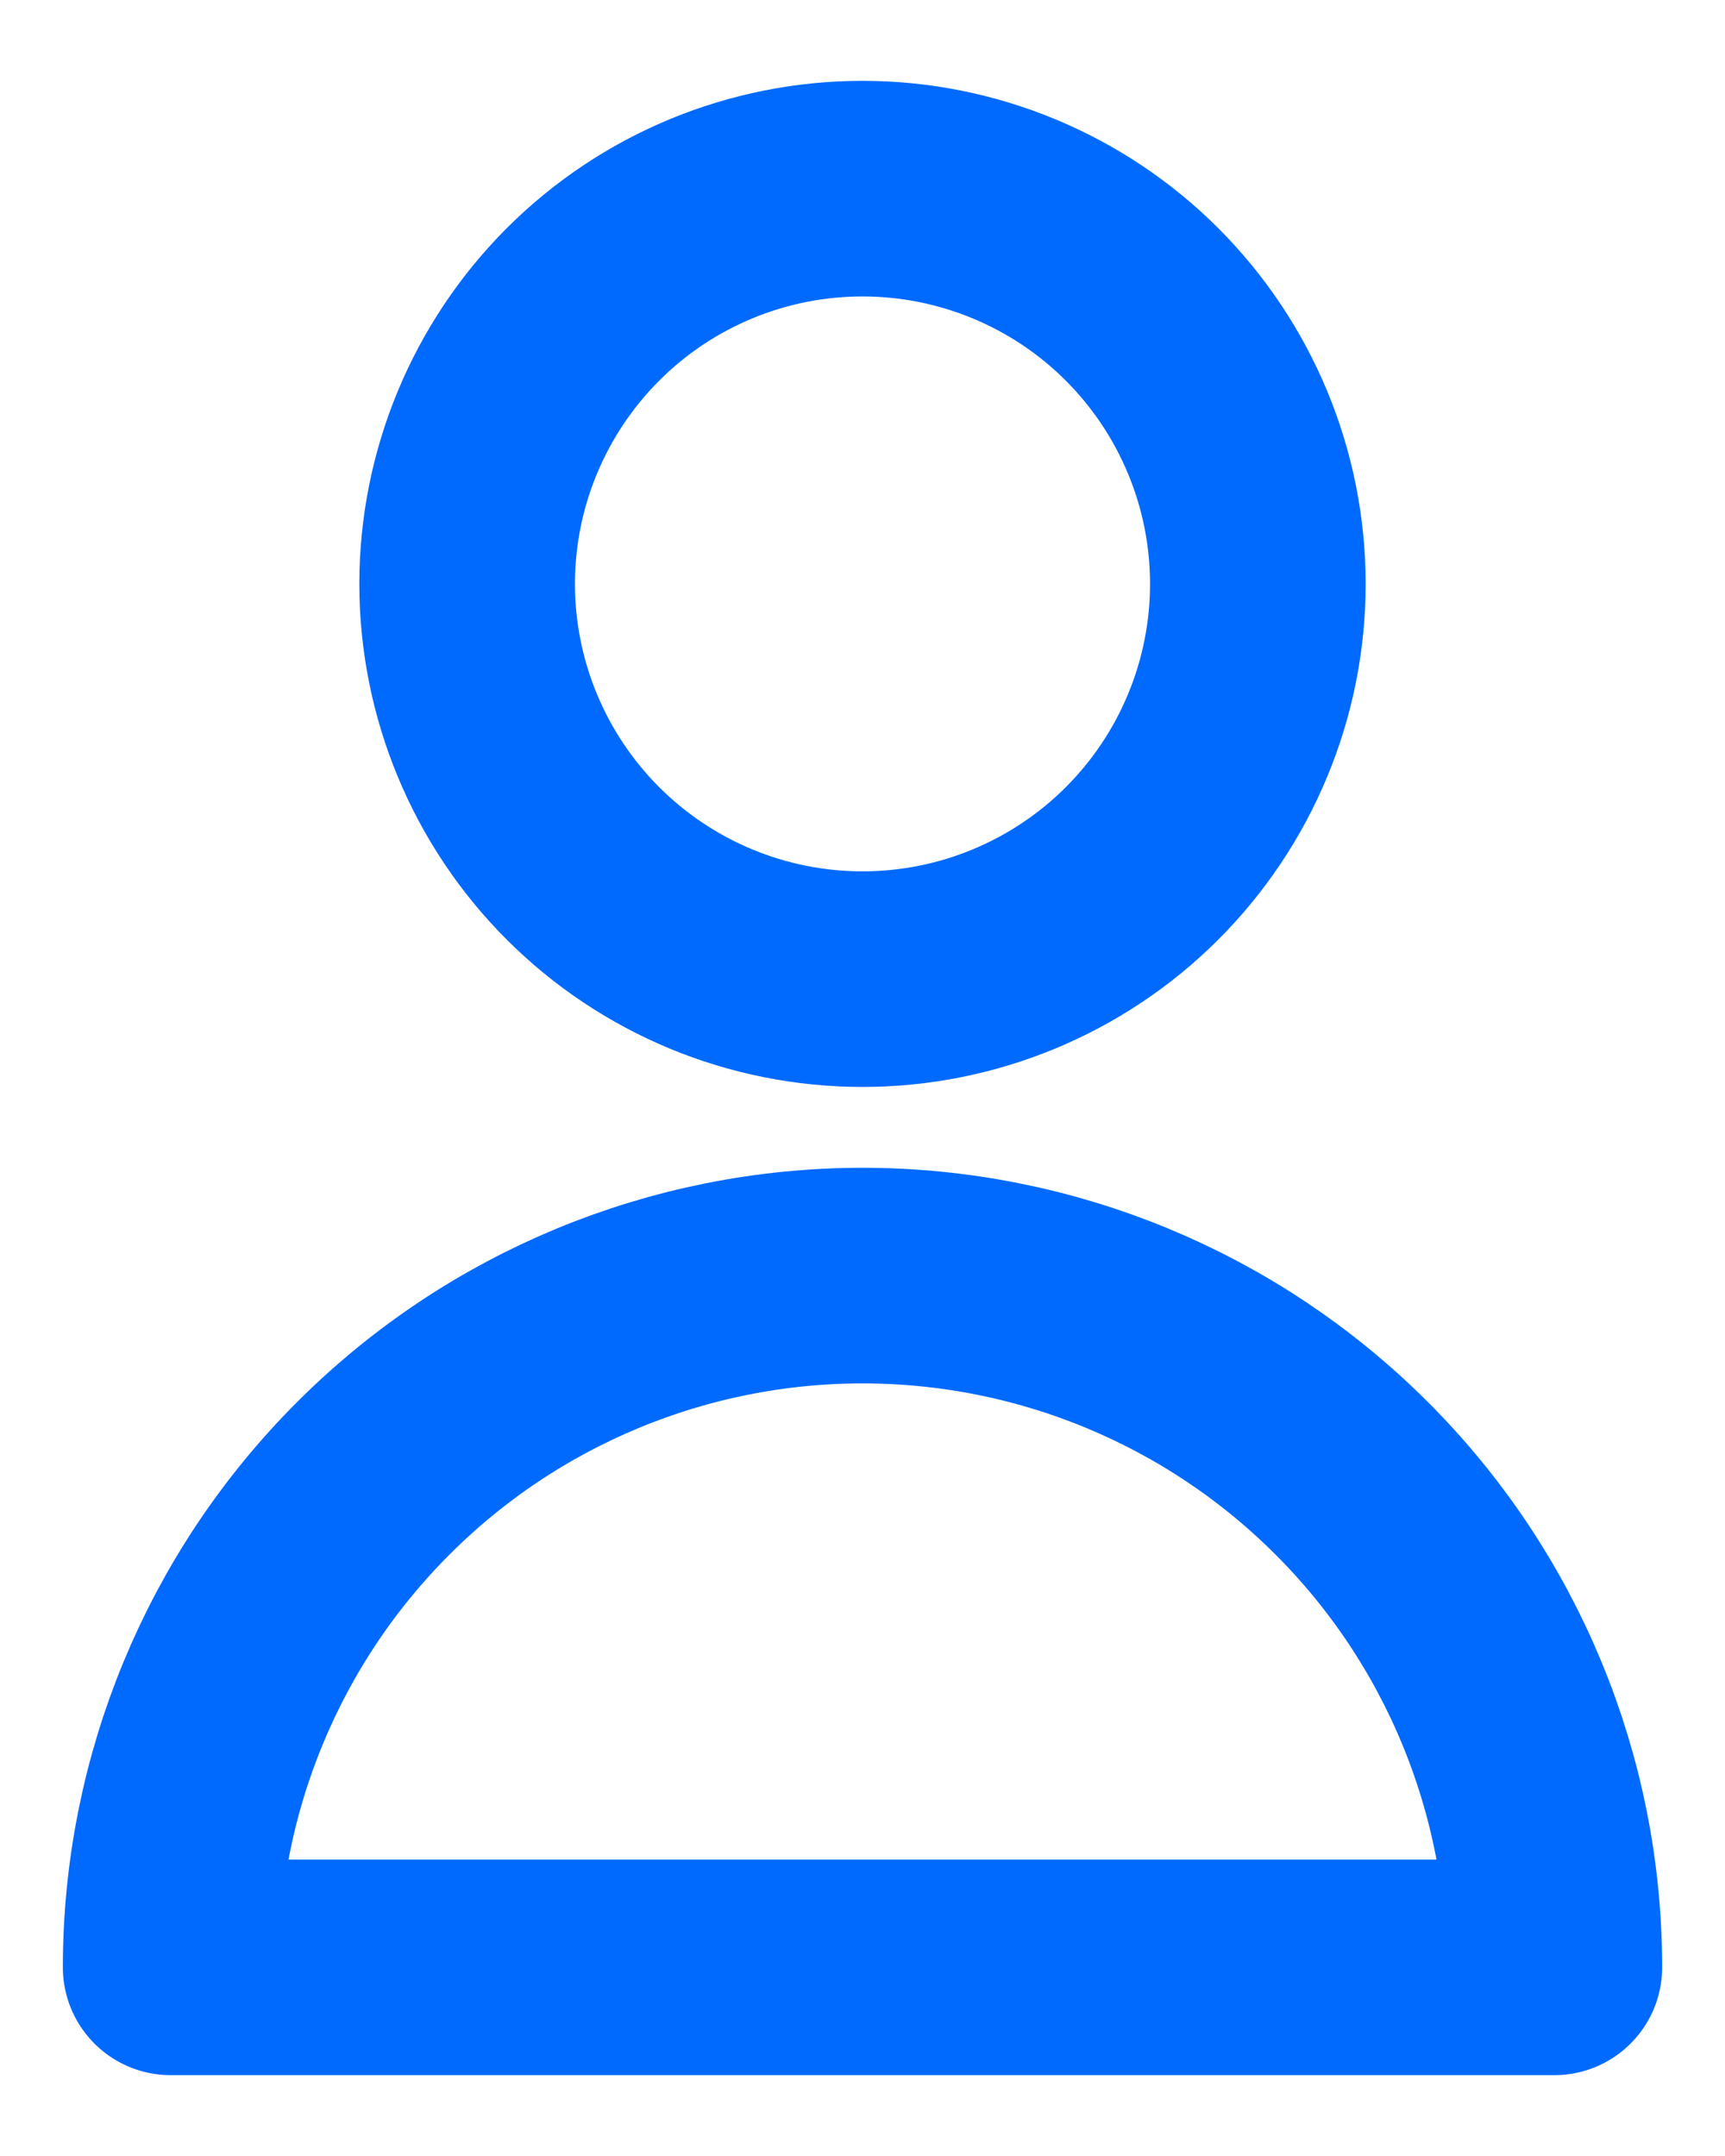 <svg width="16" height="20" viewBox="0 0 16 20" fill="none" xmlns="http://www.w3.org/2000/svg">
<path d="M10.593 8.009C11.28 7.322 11.667 6.389 11.667 5.417C11.667 4.444 11.28 3.512 10.593 2.824C9.905 2.136 8.972 1.75 8 1.75C7.027 1.75 6.095 2.136 5.407 2.824C4.72 3.512 4.333 4.444 4.333 5.417C4.333 6.389 4.72 7.322 5.407 8.009C6.095 8.697 7.027 9.083 8 9.083C8.972 9.083 9.905 8.697 10.593 8.009Z" stroke="#006AFF" stroke-width="2" stroke-linecap="round" stroke-linejoin="round"/>
<path d="M3.463 13.713C4.666 12.509 6.298 11.833 8 11.833C9.702 11.833 11.334 12.509 12.537 13.713C13.741 14.916 14.417 16.548 14.417 18.25H1.583C1.583 16.548 2.259 14.916 3.463 13.713Z" stroke="#006AFF" stroke-width="2" stroke-linecap="round" stroke-linejoin="round"/>
</svg>
